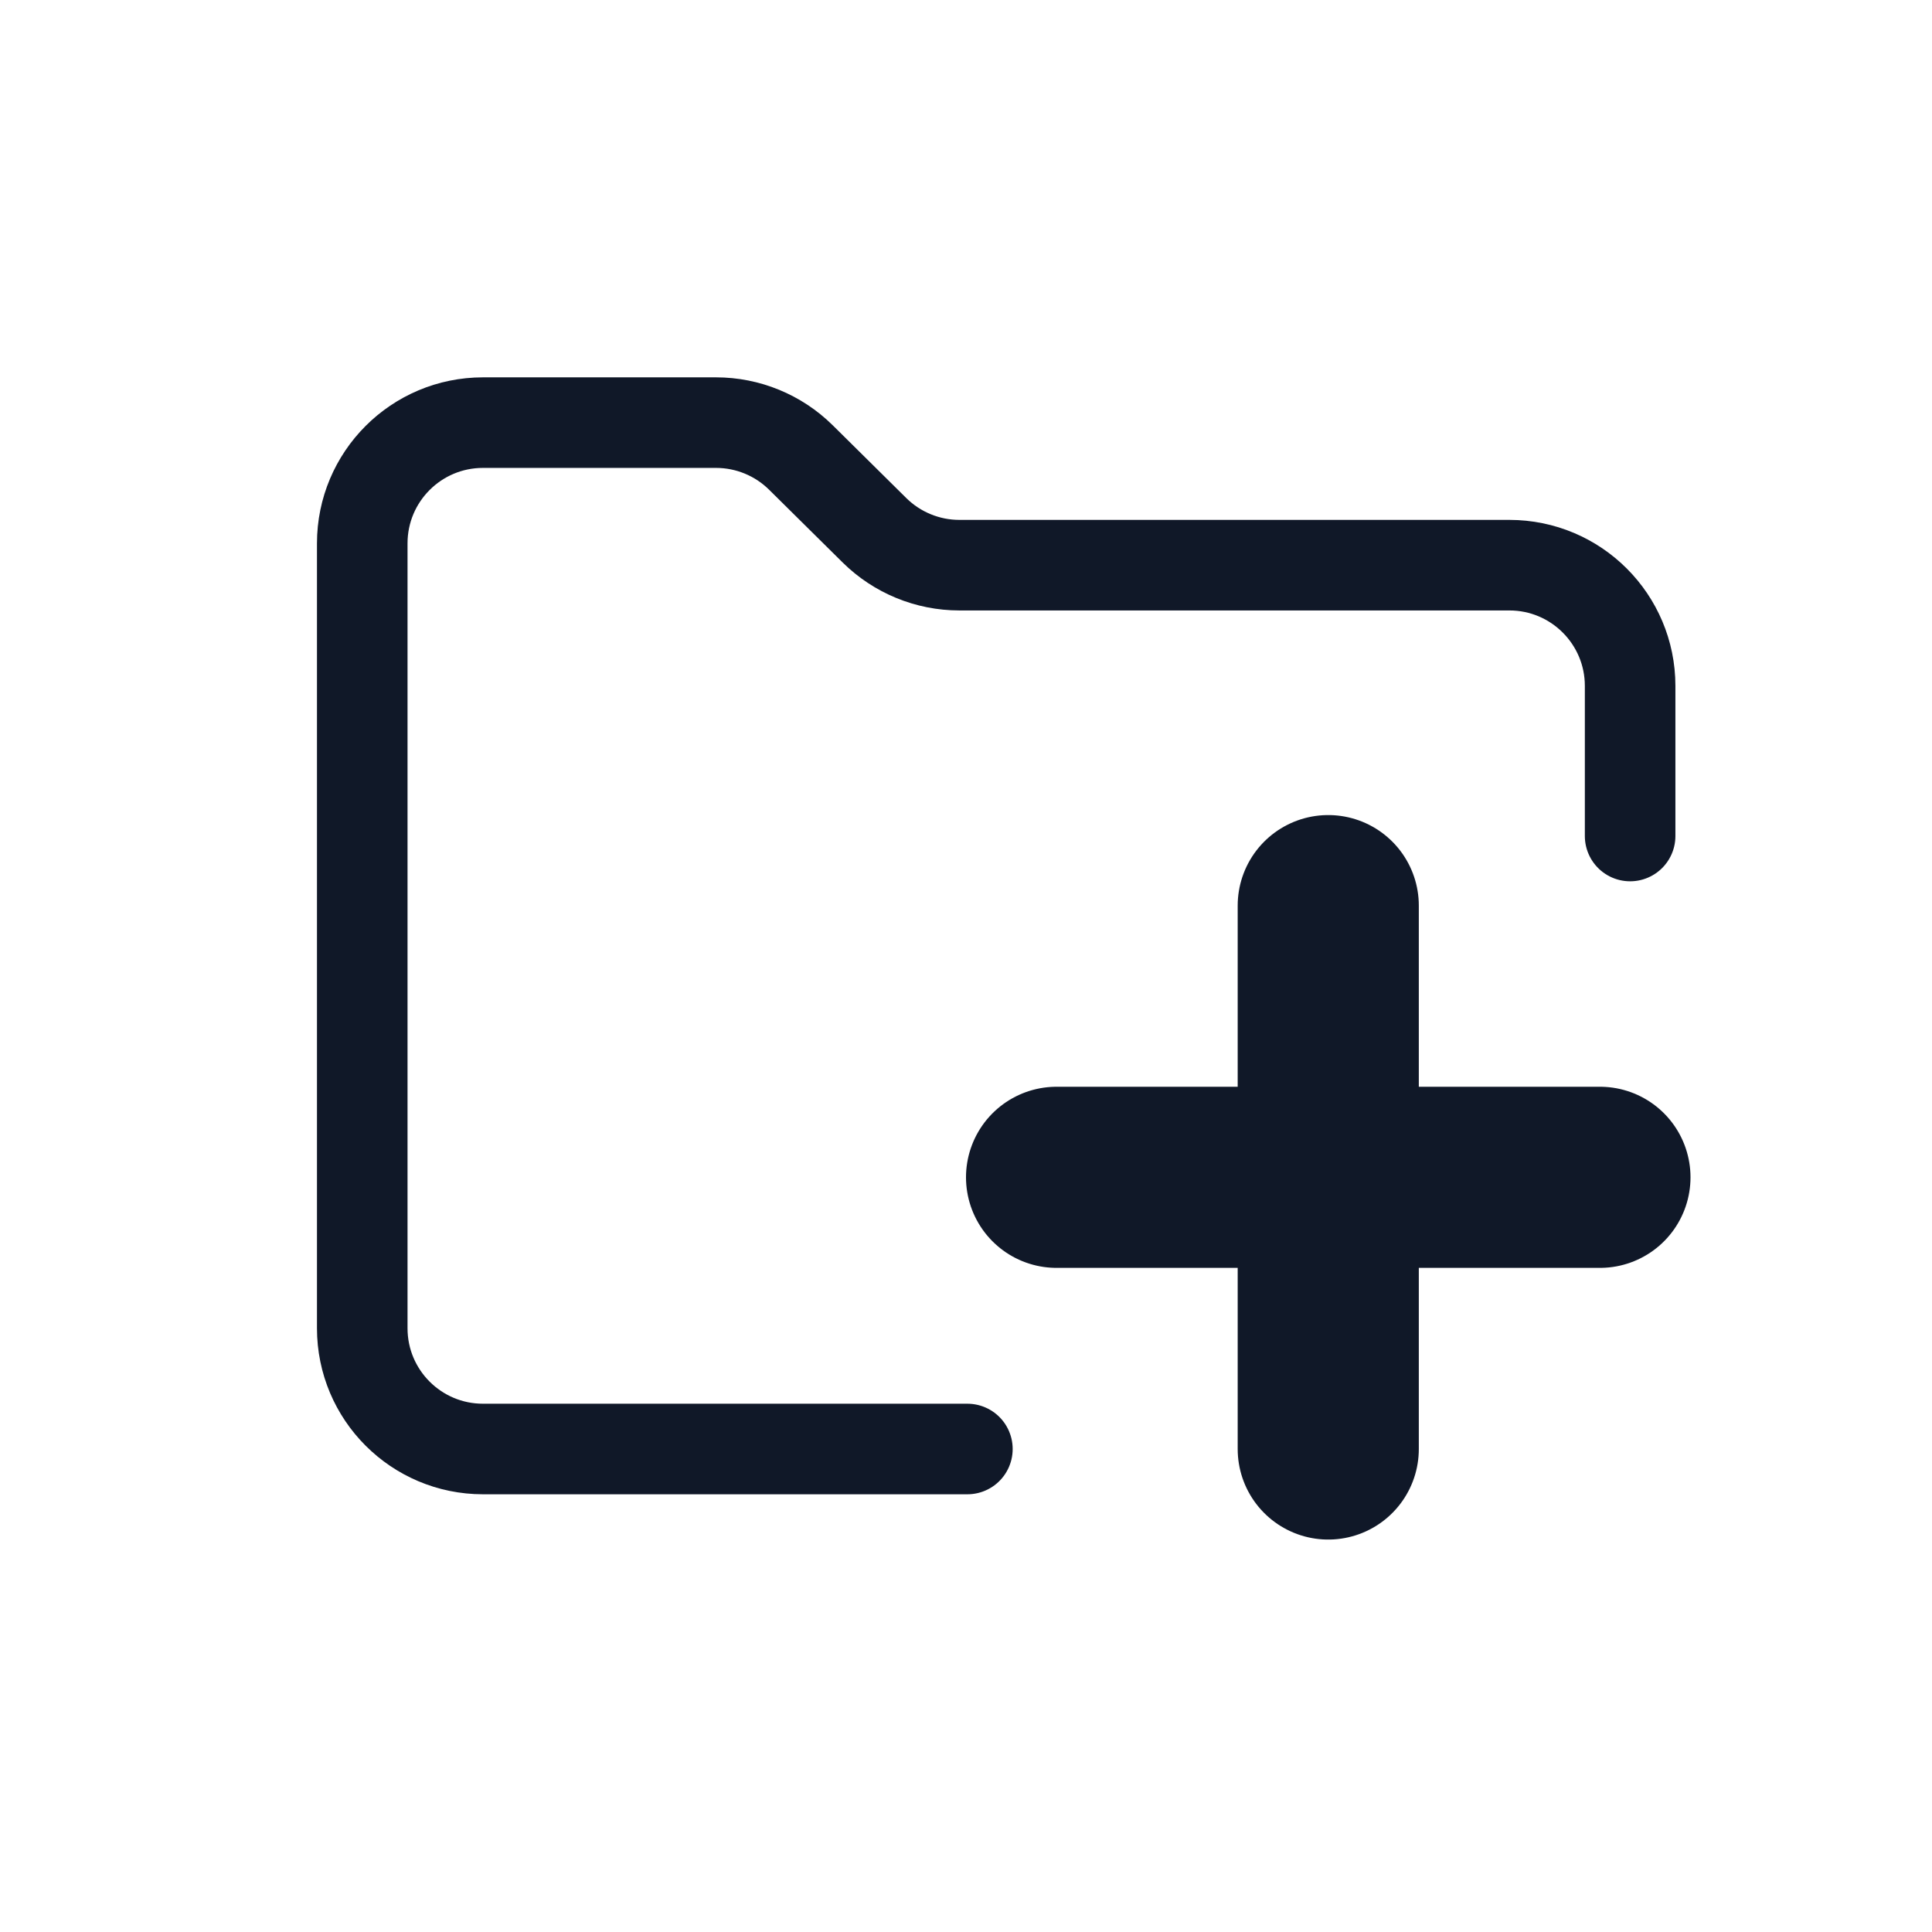 <svg width="32" height="32" viewBox="0 0 32 32" fill="none" xmlns="http://www.w3.org/2000/svg">
<path d="M27 13.847V11.361C27 10.257 26.105 9.361 25 9.361H15.89C15.364 9.361 14.858 9.153 14.484 8.783L13.266 7.578C12.892 7.208 12.386 7 11.86 7H8C6.895 7 6 7.895 6 9V22C6 23.105 6.895 24 8 24H16.023" stroke="#101828" stroke-width="1.5" stroke-linecap="round" stroke-linejoin="round"/>
<line x1="22" y1="15" x2="22" y2="24" stroke="#101828" stroke-width="3" stroke-linecap="round"/>
<line x1="26.5" y1="19.5" x2="17.5" y2="19.5" stroke="#101828" stroke-width="3" stroke-linecap="round"/>
</svg>
